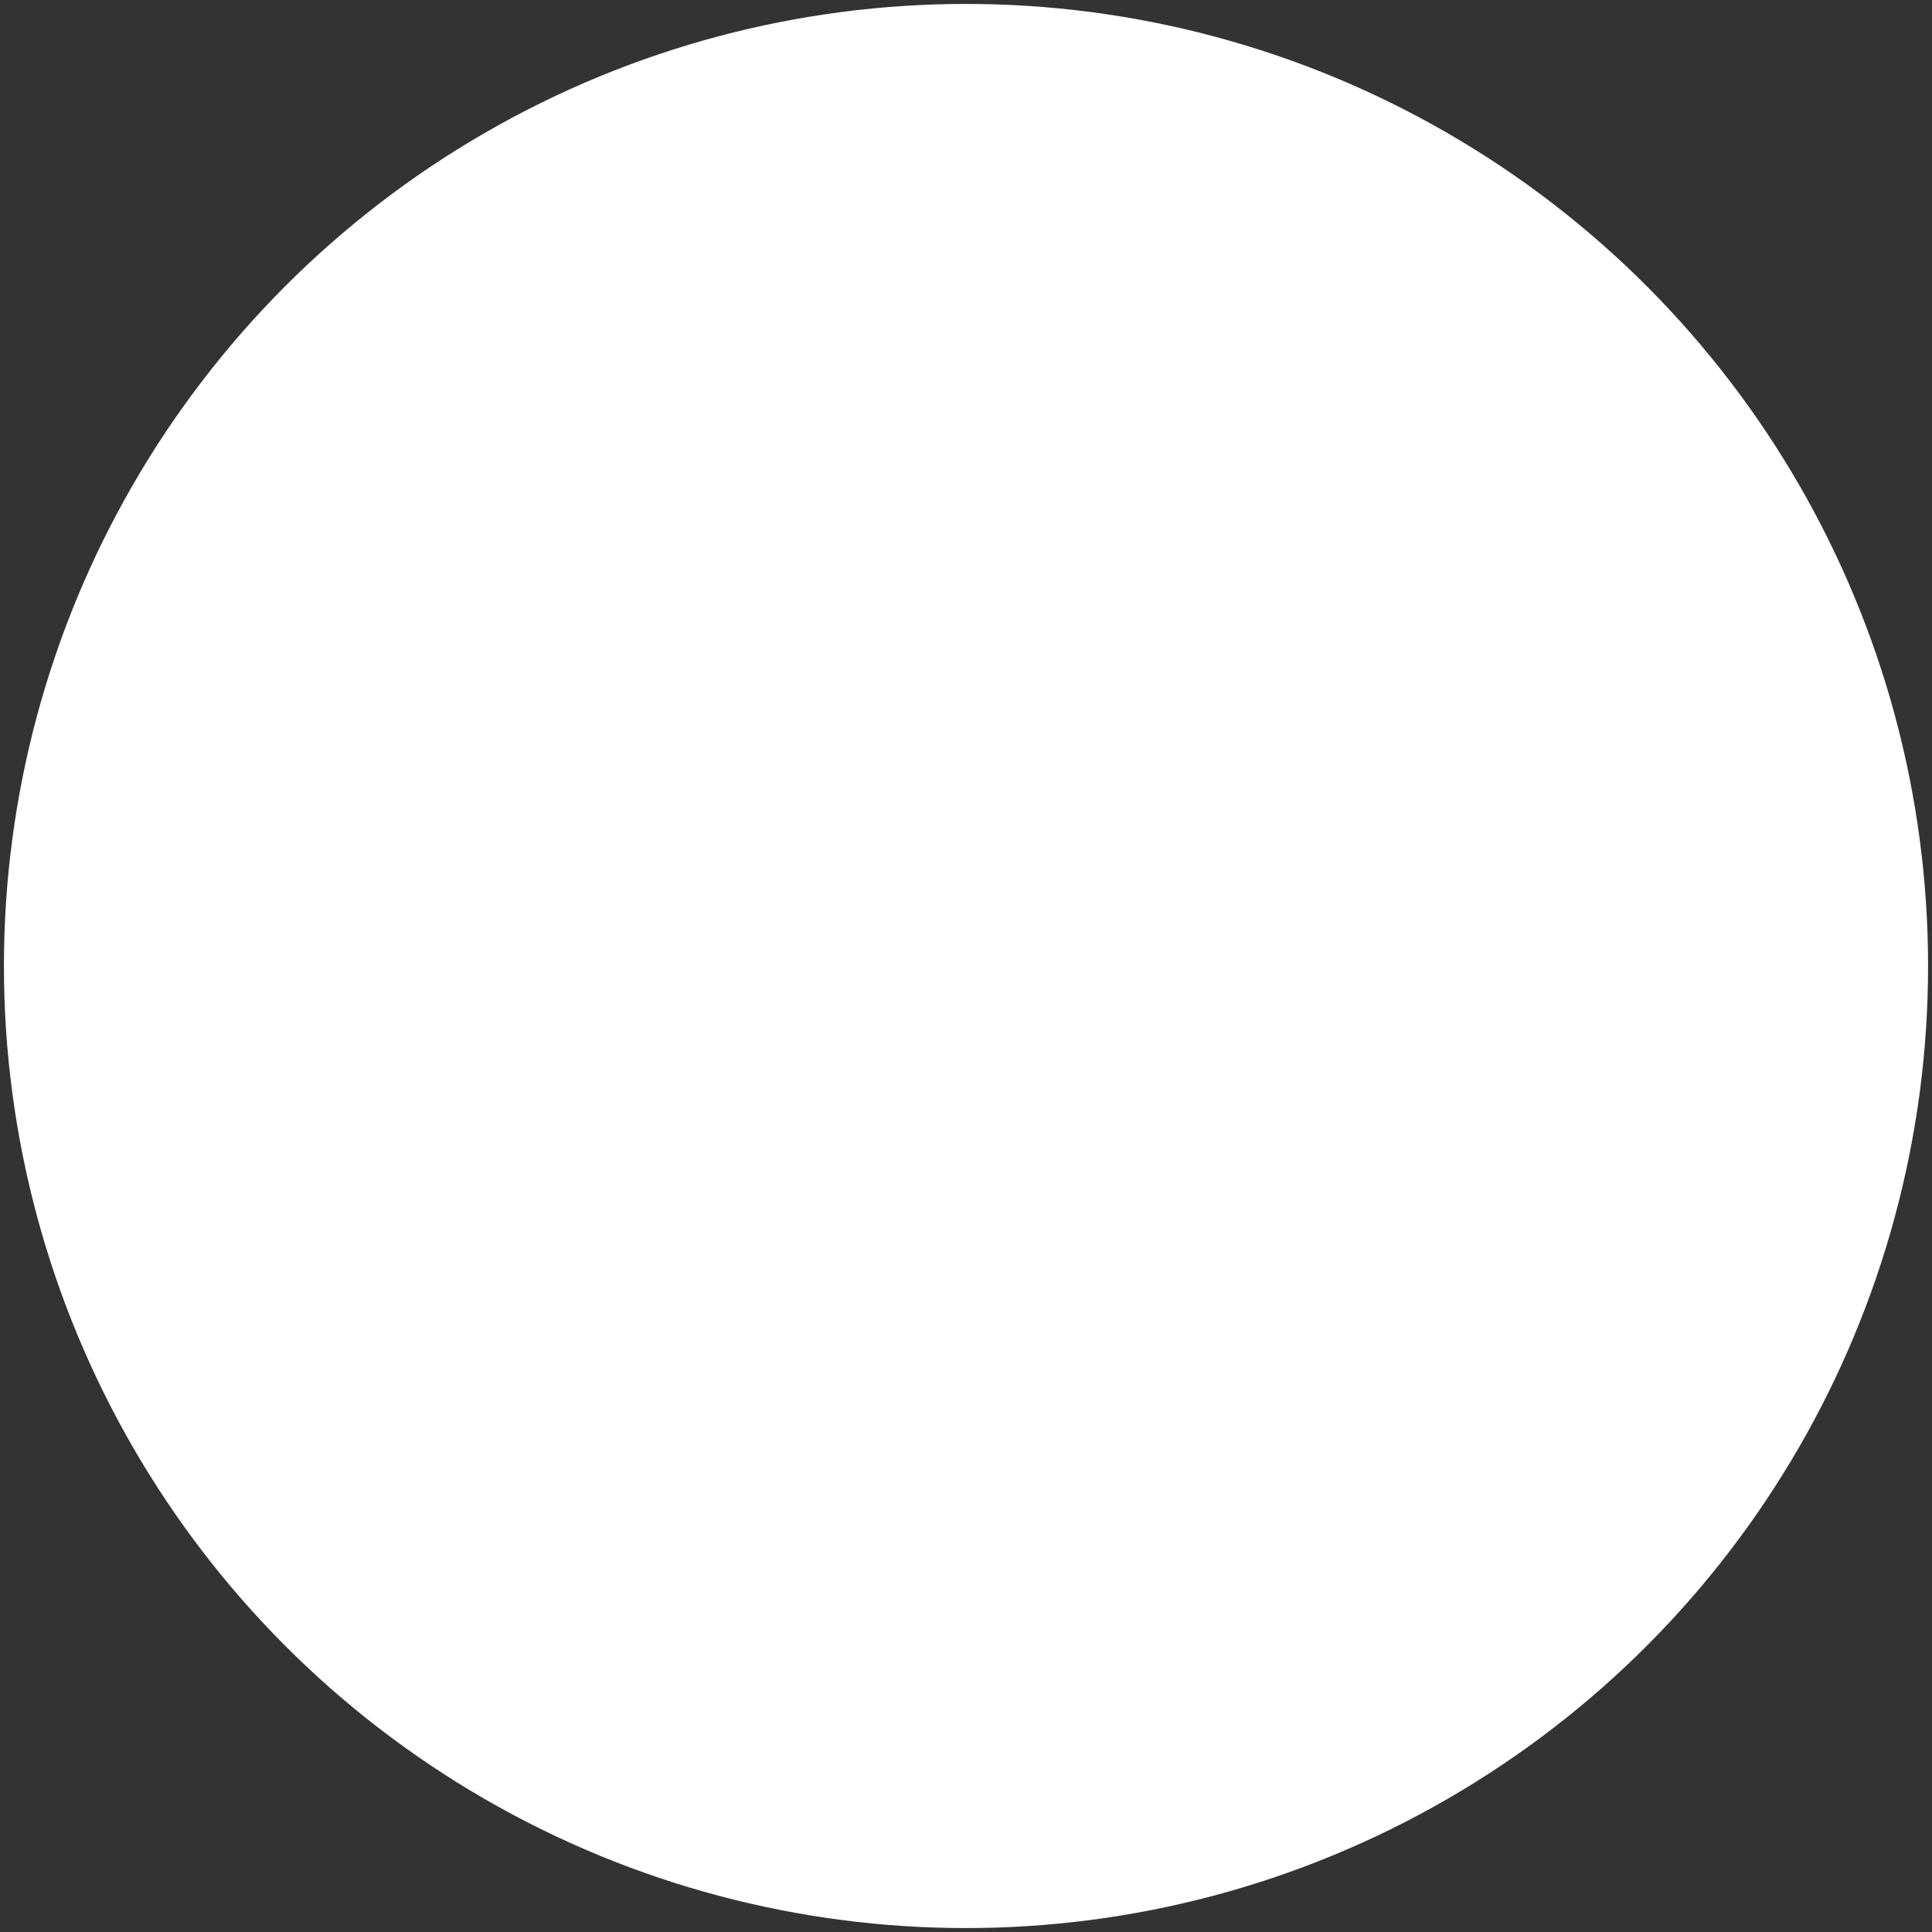 <svg xmlns="http://www.w3.org/2000/svg" viewBox="0 0 34.42 34.42"><rect x="0" y="0" width="34.42" height="34.42" fill="#333333" stroke="none"/><defs><style>.cls-1{isolation:isolate;}.cls-2{mix-blend-mode:difference;}.cls-3{fill:#fff;}</style></defs><g class="cls-1"><g id="Capa_1" data-name="Capa 1"><g class="cls-2"><circle class="cls-3" cx="17.21" cy="17.21" r="17.14"/></g></g></g></svg>